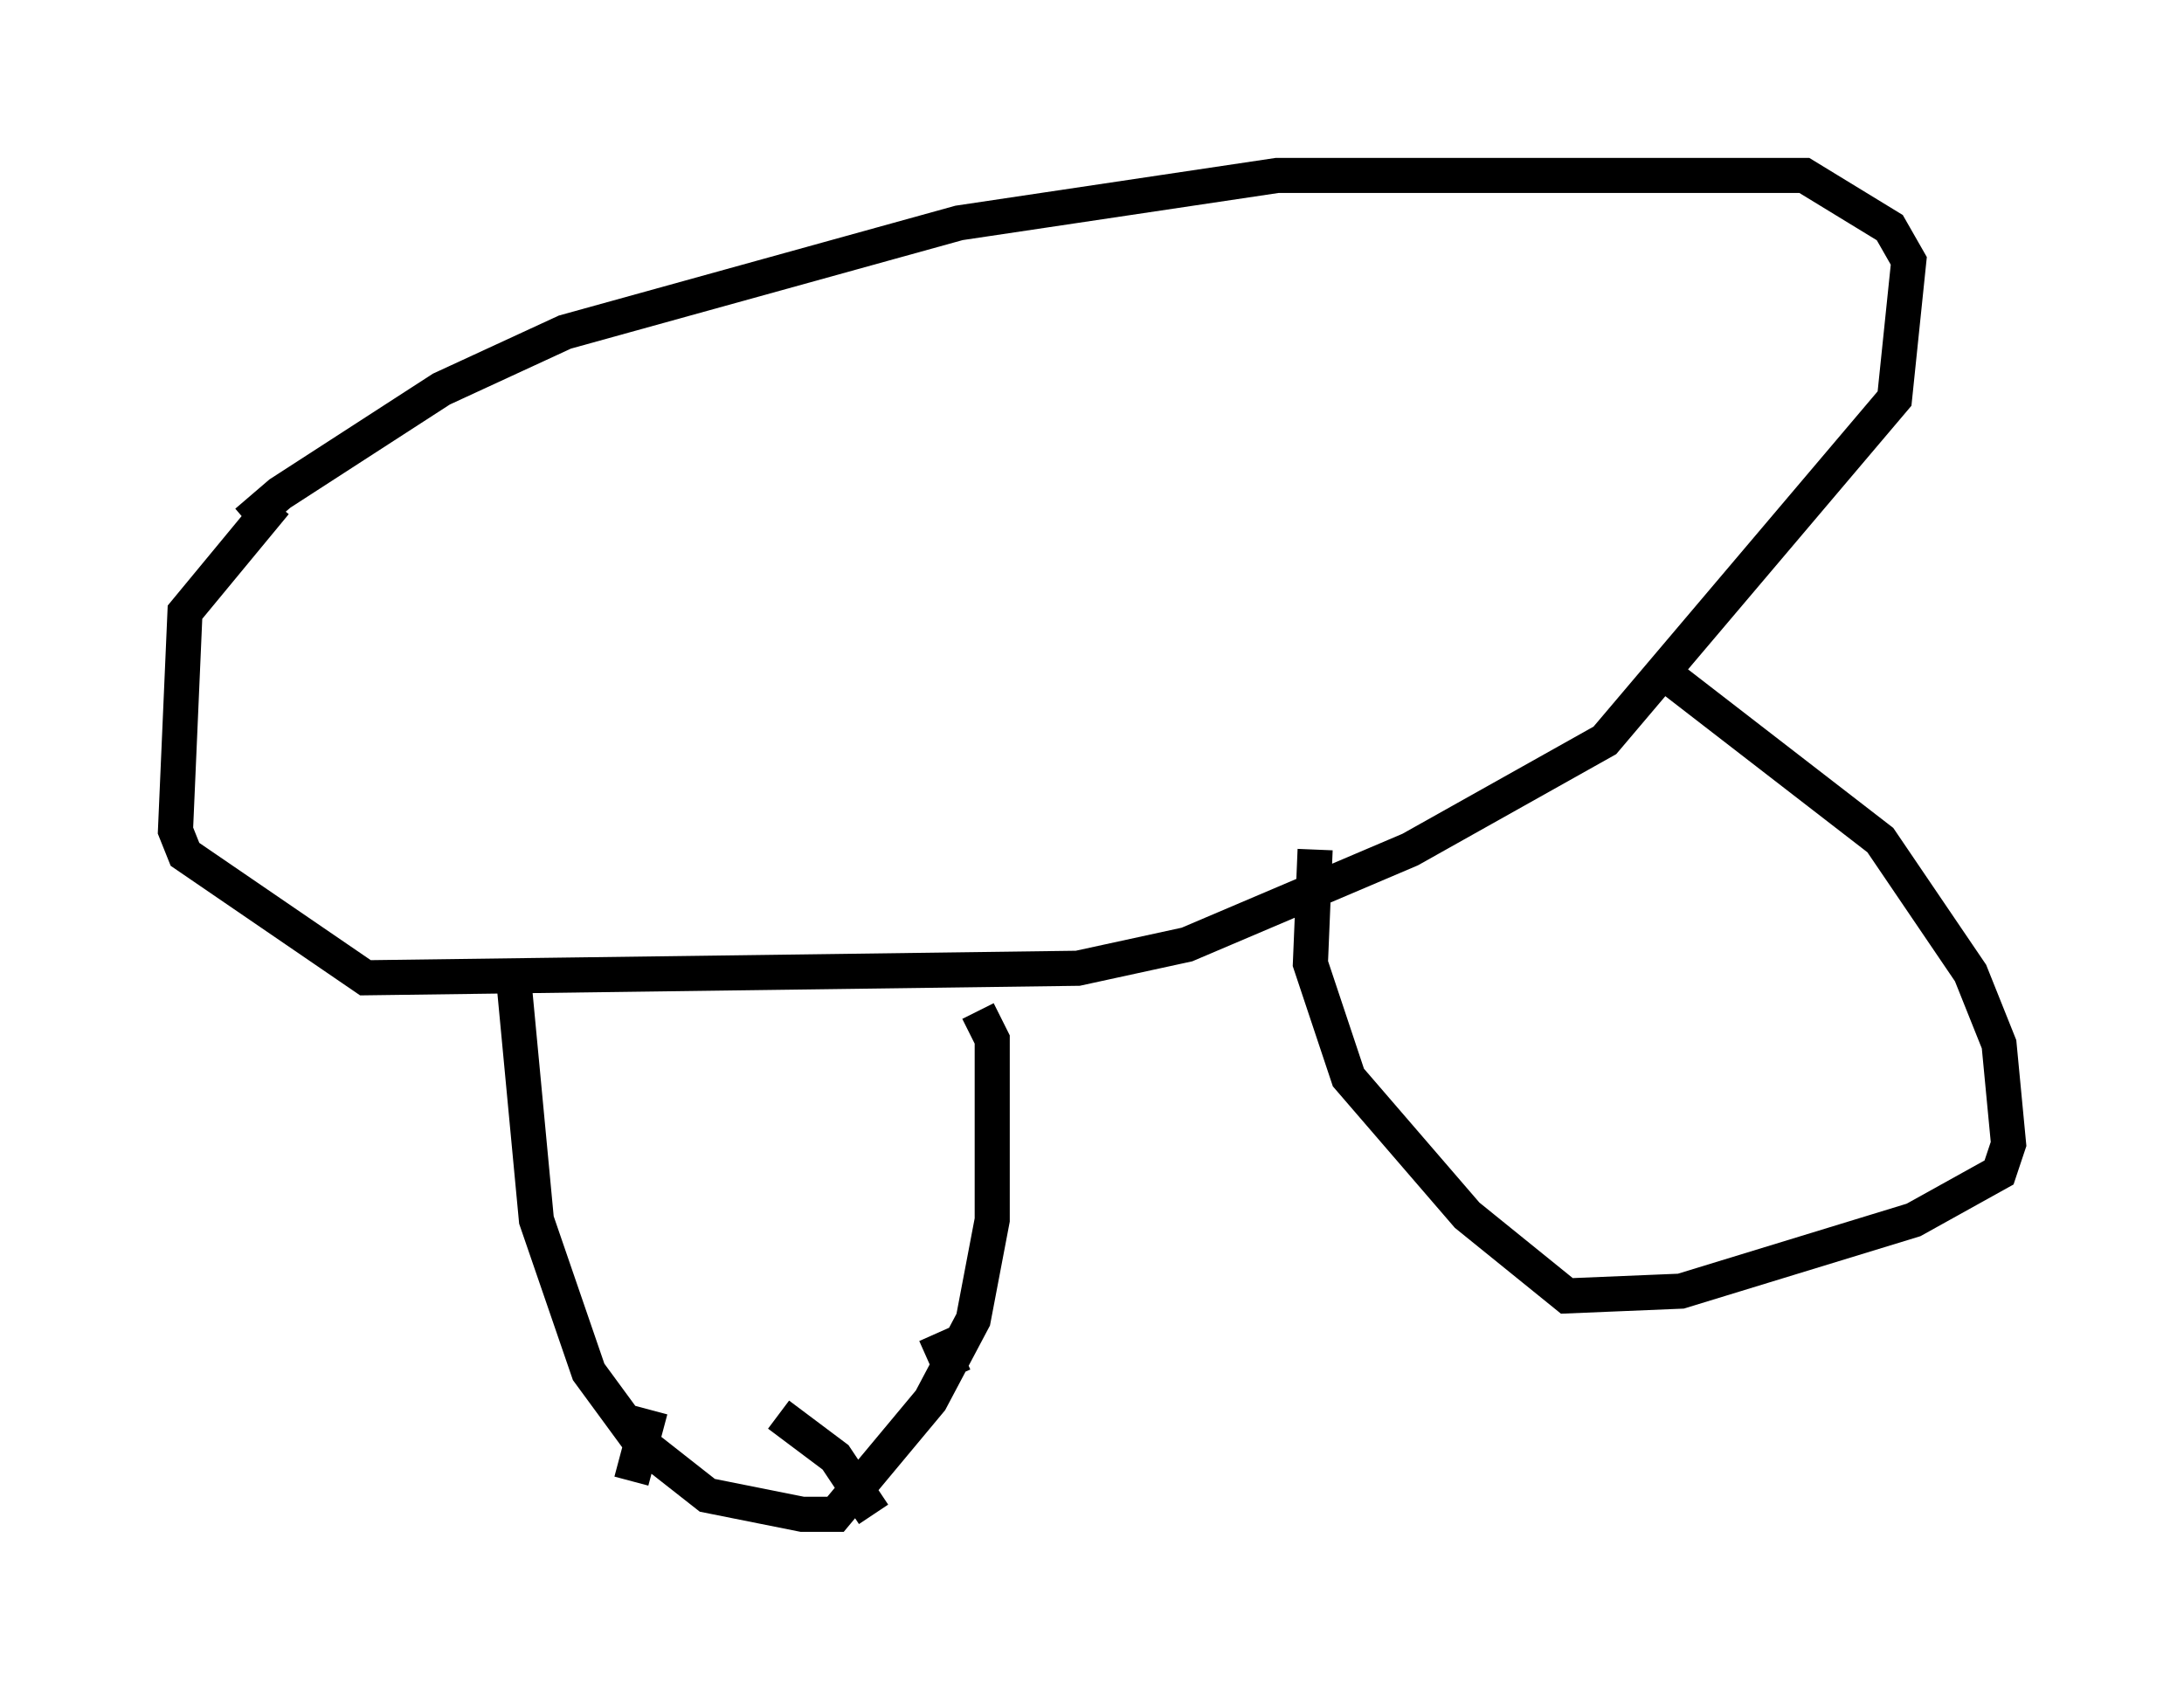 <?xml version="1.0" encoding="utf-8" ?>
<svg baseProfile="full" height="48.159" version="1.1" width="62.232" xmlns="http://www.w3.org/2000/svg" xmlns:ev="http://www.w3.org/2001/xml-events" xmlns:xlink="http://www.w3.org/1999/xlink"><defs /><rect fill="white" height="48.159" width="62.232" x="0" y="0" /><path d="M6.759, 17.314 m0.271, -2.436 l0.947, -0.812 4.601, -2.977 l3.518, -1.624 11.231, -3.112 l9.066, -1.353 15.02, 0.0 l2.436, 1.488 0.541, 0.947 l-0.406, 3.924 -8.254, 9.743 l-5.548, 3.112 -6.36, 2.706 l-3.112, 0.677 -20.297, 0.271 l-5.142, -3.518 -0.271, -0.677 l0.271, -6.225 2.571, -3.112 m39.783, 5.007 l5.954, 4.601 2.571, 3.789 l0.812, 2.03 0.271, 2.842 l-0.271, 0.812 -2.436, 1.353 l-6.631, 2.03 -3.248, 0.135 l-2.842, -2.3 -3.383, -3.924 l-1.083, -3.248 0.135, -3.248 m-9.607, 4.601 l0.406, 0.812 0.0, 5.142 l-0.541, 2.842 -1.218, 2.3 l-2.706, 3.248 -0.947, 0.0 l-2.706, -0.541 -1.894, -1.488 l-1.488, -2.03 -1.488, -4.33 l-0.677, -7.172 m12.043, 10.419 l0.541, 1.218 m-5.007, 1.083 l1.624, 1.218 1.083, 1.624 m-6.36, -2.977 l-0.541, 2.03 " fill="none" stroke="black" stroke-width="1" /></svg>